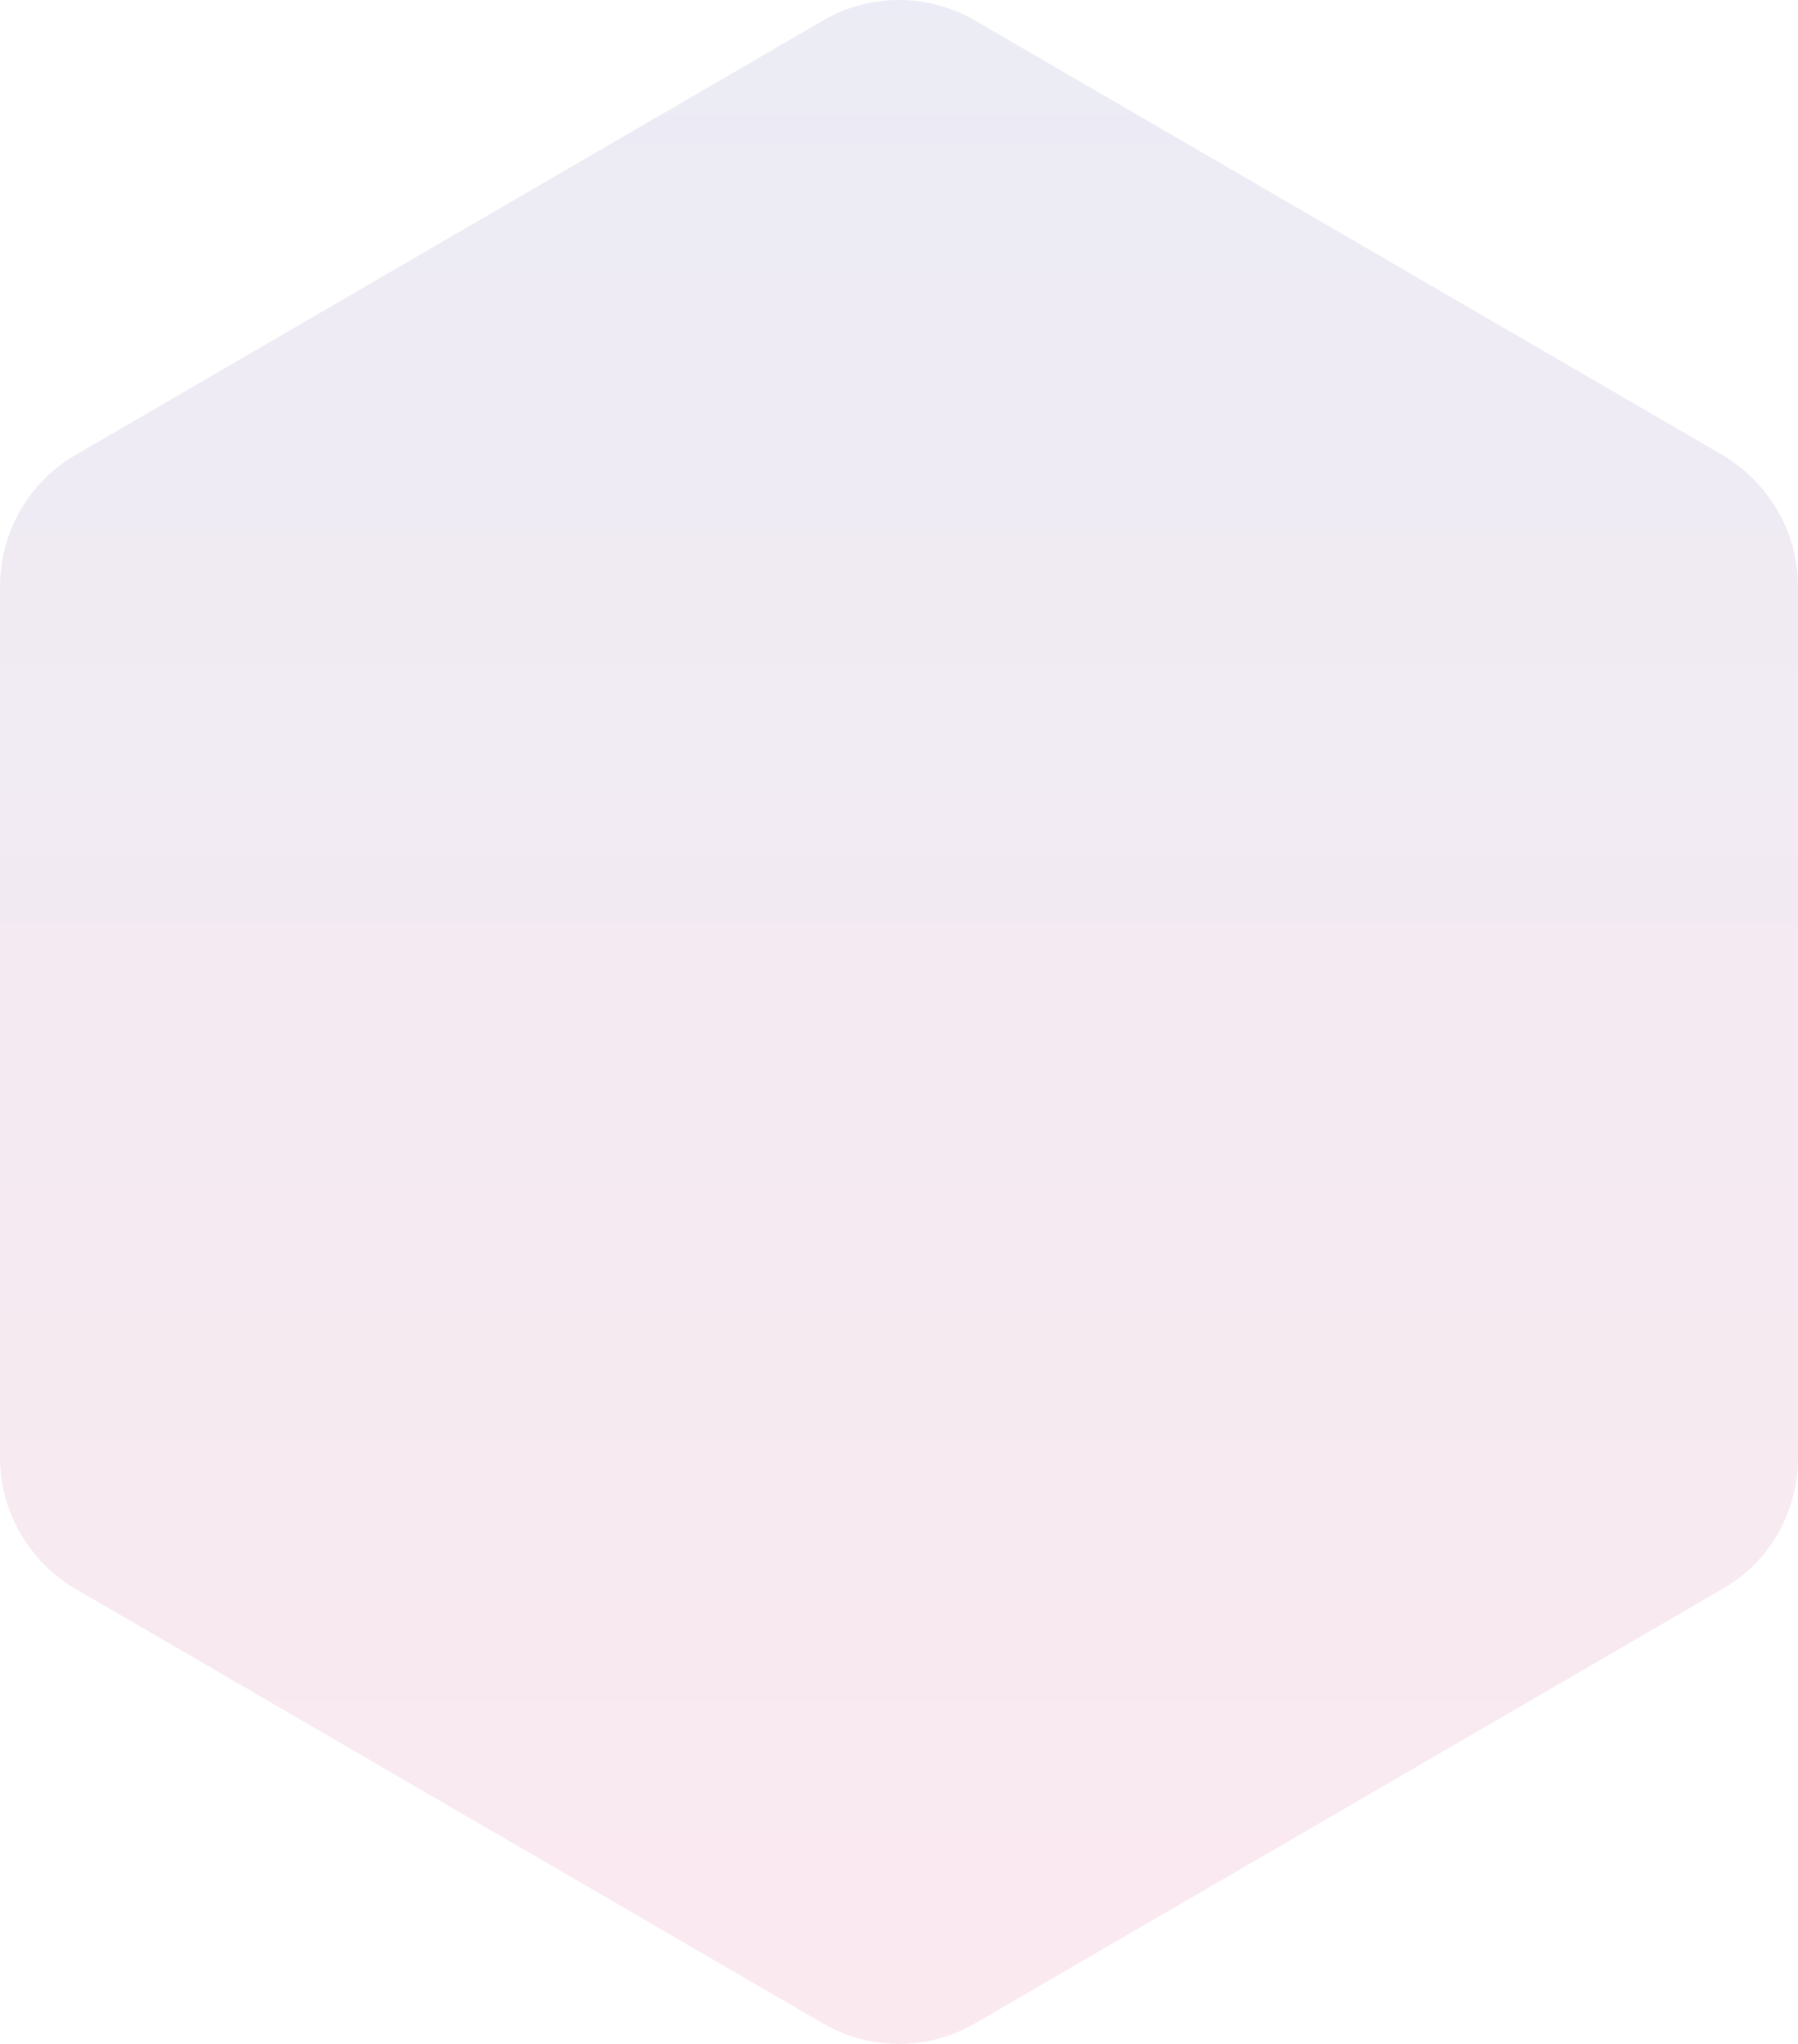<svg width="110" height="125" viewBox="0 0 110 125" fill="none" xmlns="http://www.w3.org/2000/svg">
<path opacity="0.095" d="M0 35.872V89.128C0 92.445 1.77 95.464 4.573 97.147L50.402 123.775C53.254 125.408 56.746 125.408 59.598 123.775L105.427 97.147C108.279 95.513 110 92.445 110 89.128V35.872C110 32.555 108.23 29.536 105.427 27.853L59.598 1.225C56.746 -0.408 53.254 -0.408 50.402 1.225L4.573 27.853C1.77 29.487 0 32.555 0 35.872Z" fill="url(#paint0_linear_588_4)"/>
<defs>
<linearGradient id="paint0_linear_588_4" x1="55.015" y1="125" x2="55.015" y2="-0.018" gradientUnits="userSpaceOnUse">
<stop stop-color="#D4145A"/>
<stop offset="1" stop-color="#2E3192"/>
</linearGradient>
</defs>
</svg>
